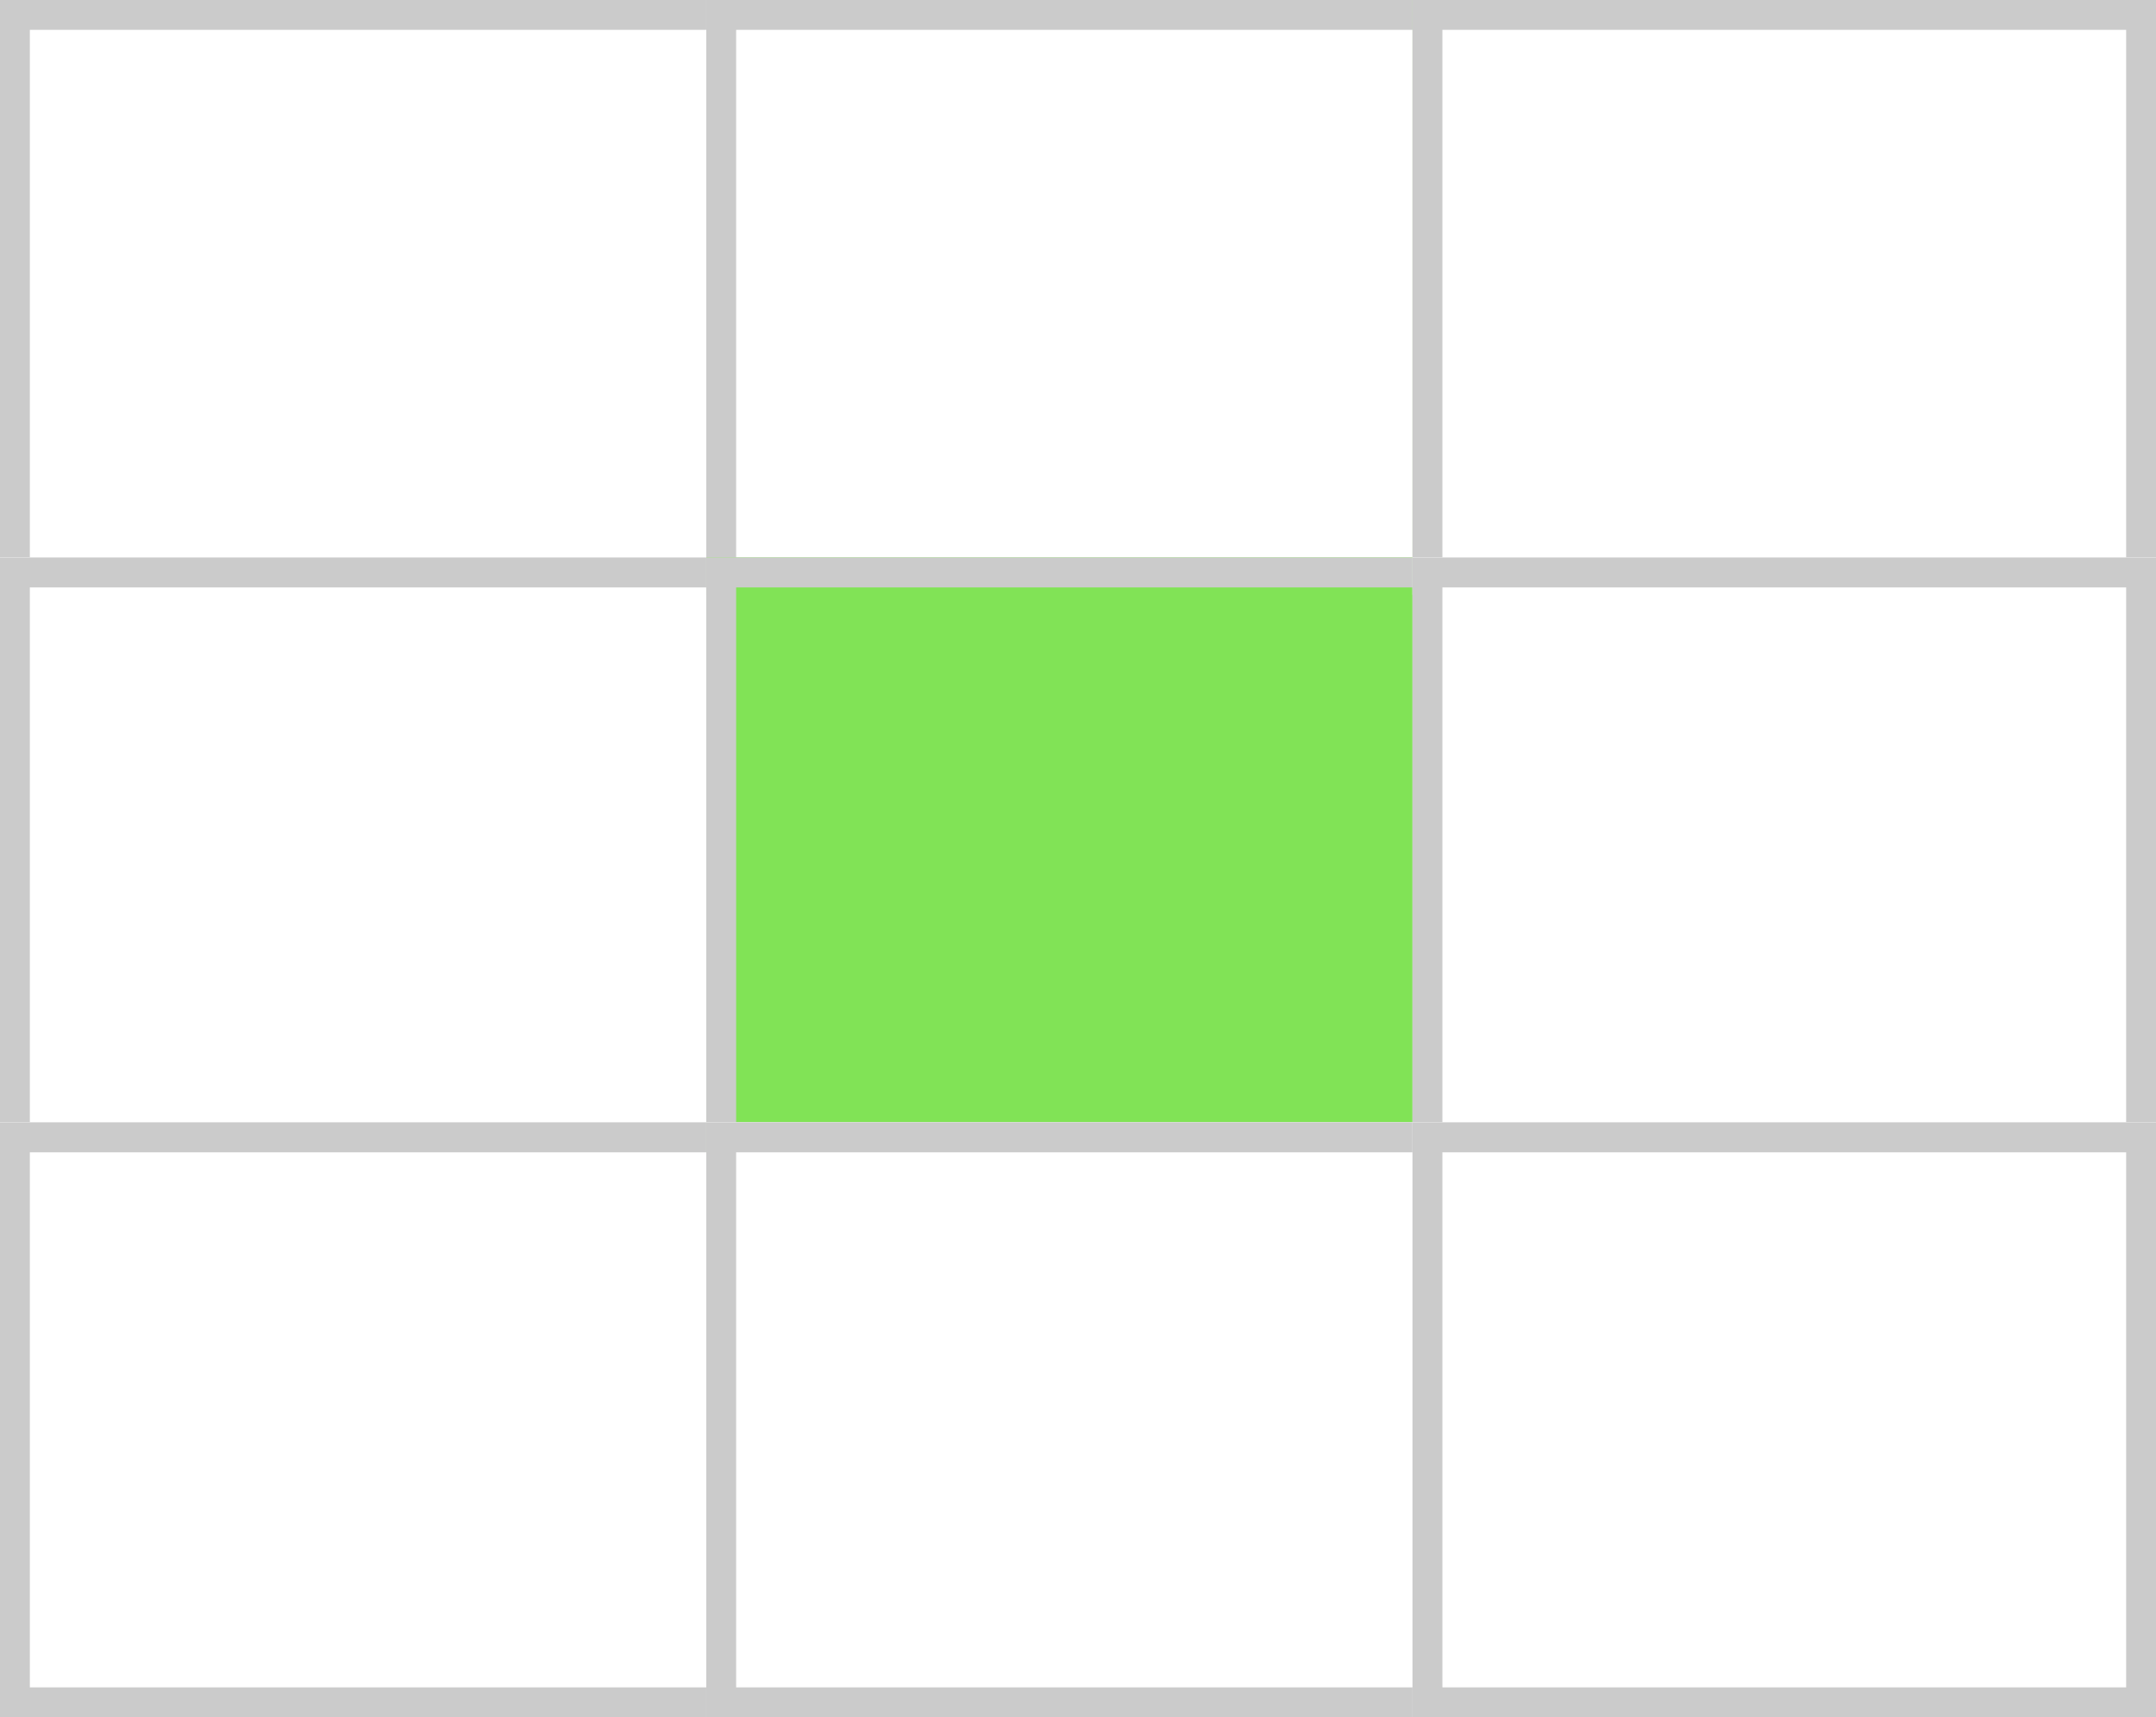 <svg xmlns="http://www.w3.org/2000/svg" width="72.236" height="57.536" viewBox="0 0 72.236 57.536">
  <rect x="0" y="0" width="72.236" height="57.536" fill="#333333" stroke="none"/>
  <g id="그룹_179515" data-name="그룹 179515" transform="translate(-10466 -5178.464)">
    <g id="사각형_110020" data-name="사각형 110020" transform="translate(10466 5178.464)" fill="#fff" stroke="#cbcbcb" stroke-width="1">
      <rect width="24.909" height="19.927" stroke="none"/>
      <rect x="0.5" y="0.5" width="23.909" height="18.927" fill="none"/>
    </g>
    <g id="사각형_110029" data-name="사각형 110029" transform="translate(10466 5178.464)" fill="#fff" stroke="#cbcbcb" stroke-width="1">
      <rect width="24.909" height="19.927" stroke="none"/>
      <rect x="0.5" y="0.5" width="23.909" height="18.927" fill="none"/>
    </g>
    <g id="사각형_110021" data-name="사각형 110021" transform="translate(10466 5197.146)" fill="#fff" stroke="#cbcbcb" stroke-width="1">
      <rect width="24.909" height="19.927" stroke="none"/>
      <rect x="0.5" y="0.5" width="23.909" height="18.927" fill="none"/>
    </g>
    <g id="사각형_110030" data-name="사각형 110030" transform="translate(10466 5197.146)" fill="#fff" stroke="#cbcbcb" stroke-width="1">
      <rect width="24.909" height="19.927" stroke="none"/>
      <rect x="0.5" y="0.5" width="23.909" height="18.927" fill="none"/>
    </g>
    <g id="사각형_110022" data-name="사각형 110022" transform="translate(10466 5216.073)" fill="#fff" stroke="#cbcbcb" stroke-width="1">
      <rect width="24.909" height="19.927" stroke="none"/>
      <rect x="0.5" y="0.5" width="23.909" height="18.927" fill="none"/>
    </g>
    <g id="사각형_110031" data-name="사각형 110031" transform="translate(10466 5216.073)" fill="#fff" stroke="#cbcbcb" stroke-width="1">
      <rect width="24.909" height="19.927" stroke="none"/>
      <rect x="0.5" y="0.5" width="23.909" height="18.927" fill="none"/>
    </g>
    <g id="사각형_110016" data-name="사각형 110016" transform="translate(10489.664 5178.464)" fill="#fff" stroke="#cbcbcb" stroke-width="1">
      <rect width="24.909" height="19.927" stroke="none"/>
      <rect x="0.5" y="0.5" width="23.909" height="18.927" fill="none"/>
    </g>
    <g id="사각형_110025" data-name="사각형 110025" transform="translate(10489.664 5178.464)" fill="#fff" stroke="#cbcbcb" stroke-width="1">
      <rect width="24.909" height="19.927" stroke="none"/>
      <rect x="0.5" y="0.5" width="23.909" height="18.927" fill="none"/>
    </g>
    <g id="사각형_110017" data-name="사각형 110017" transform="translate(10489.664 5197.146)" fill="#fff" stroke="#cbcbcb" stroke-width="1">
      <rect width="24.909" height="19.927" stroke="none"/>
      <rect x="0.5" y="0.5" width="23.909" height="18.927" fill="none"/>
    </g>
    <g id="사각형_110026" data-name="사각형 110026" transform="translate(10489.664 5197.146)" fill="#81e356" stroke="#cbcbcb" stroke-width="1">
      <rect width="24.909" height="19.927" stroke="none"/>
      <rect x="0.5" y="0.5" width="23.909" height="18.927" fill="none"/>
    </g>
    <g id="사각형_110018" data-name="사각형 110018" transform="translate(10489.664 5216.073)" fill="#fff" stroke="#cbcbcb" stroke-width="1">
      <rect width="24.909" height="19.927" stroke="none"/>
      <rect x="0.5" y="0.5" width="23.909" height="18.927" fill="none"/>
    </g>
    <g id="사각형_110027" data-name="사각형 110027" transform="translate(10489.664 5216.073)" fill="#fff" stroke="#cbcbcb" stroke-width="1">
      <rect width="24.909" height="19.927" stroke="none"/>
      <rect x="0.5" y="0.5" width="23.909" height="18.927" fill="none"/>
    </g>
    <g id="사각형_110014" data-name="사각형 110014" transform="translate(10513.327 5178.464)" fill="#81e356" stroke="#cbcbcb" stroke-width="1">
      <rect width="24.909" height="19.927" stroke="none"/>
      <rect x="0.5" y="0.5" width="23.909" height="18.927" fill="none"/>
    </g>
    <g id="사각형_110023" data-name="사각형 110023" transform="translate(10513.327 5178.464)" fill="#fff" stroke="#cbcbcb" stroke-width="1">
      <rect width="24.909" height="19.927" stroke="none"/>
      <rect x="0.5" y="0.5" width="23.909" height="18.927" fill="none"/>
    </g>
    <g id="사각형_110015" data-name="사각형 110015" transform="translate(10513.327 5197.146)" fill="#fff" stroke="#cbcbcb" stroke-width="1">
      <rect width="24.909" height="19.927" stroke="none"/>
      <rect x="0.5" y="0.5" width="23.909" height="18.927" fill="none"/>
    </g>
    <g id="사각형_110024" data-name="사각형 110024" transform="translate(10513.327 5197.146)" fill="#fff" stroke="#cbcbcb" stroke-width="1">
      <rect width="24.909" height="19.927" stroke="none"/>
      <rect x="0.5" y="0.5" width="23.909" height="18.927" fill="none"/>
    </g>
    <g id="사각형_110019" data-name="사각형 110019" transform="translate(10513.327 5216.073)" fill="#fff" stroke="#cbcbcb" stroke-width="1">
      <rect width="24.909" height="19.927" stroke="none"/>
      <rect x="0.5" y="0.5" width="23.909" height="18.927" fill="none"/>
    </g>
    <g id="사각형_110028" data-name="사각형 110028" transform="translate(10513.327 5216.073)" fill="#fff" stroke="#cbcbcb" stroke-width="1">
      <rect width="24.909" height="19.927" stroke="none"/>
      <rect x="0.5" y="0.5" width="23.909" height="18.927" fill="none"/>
    </g>
  </g>
</svg>
